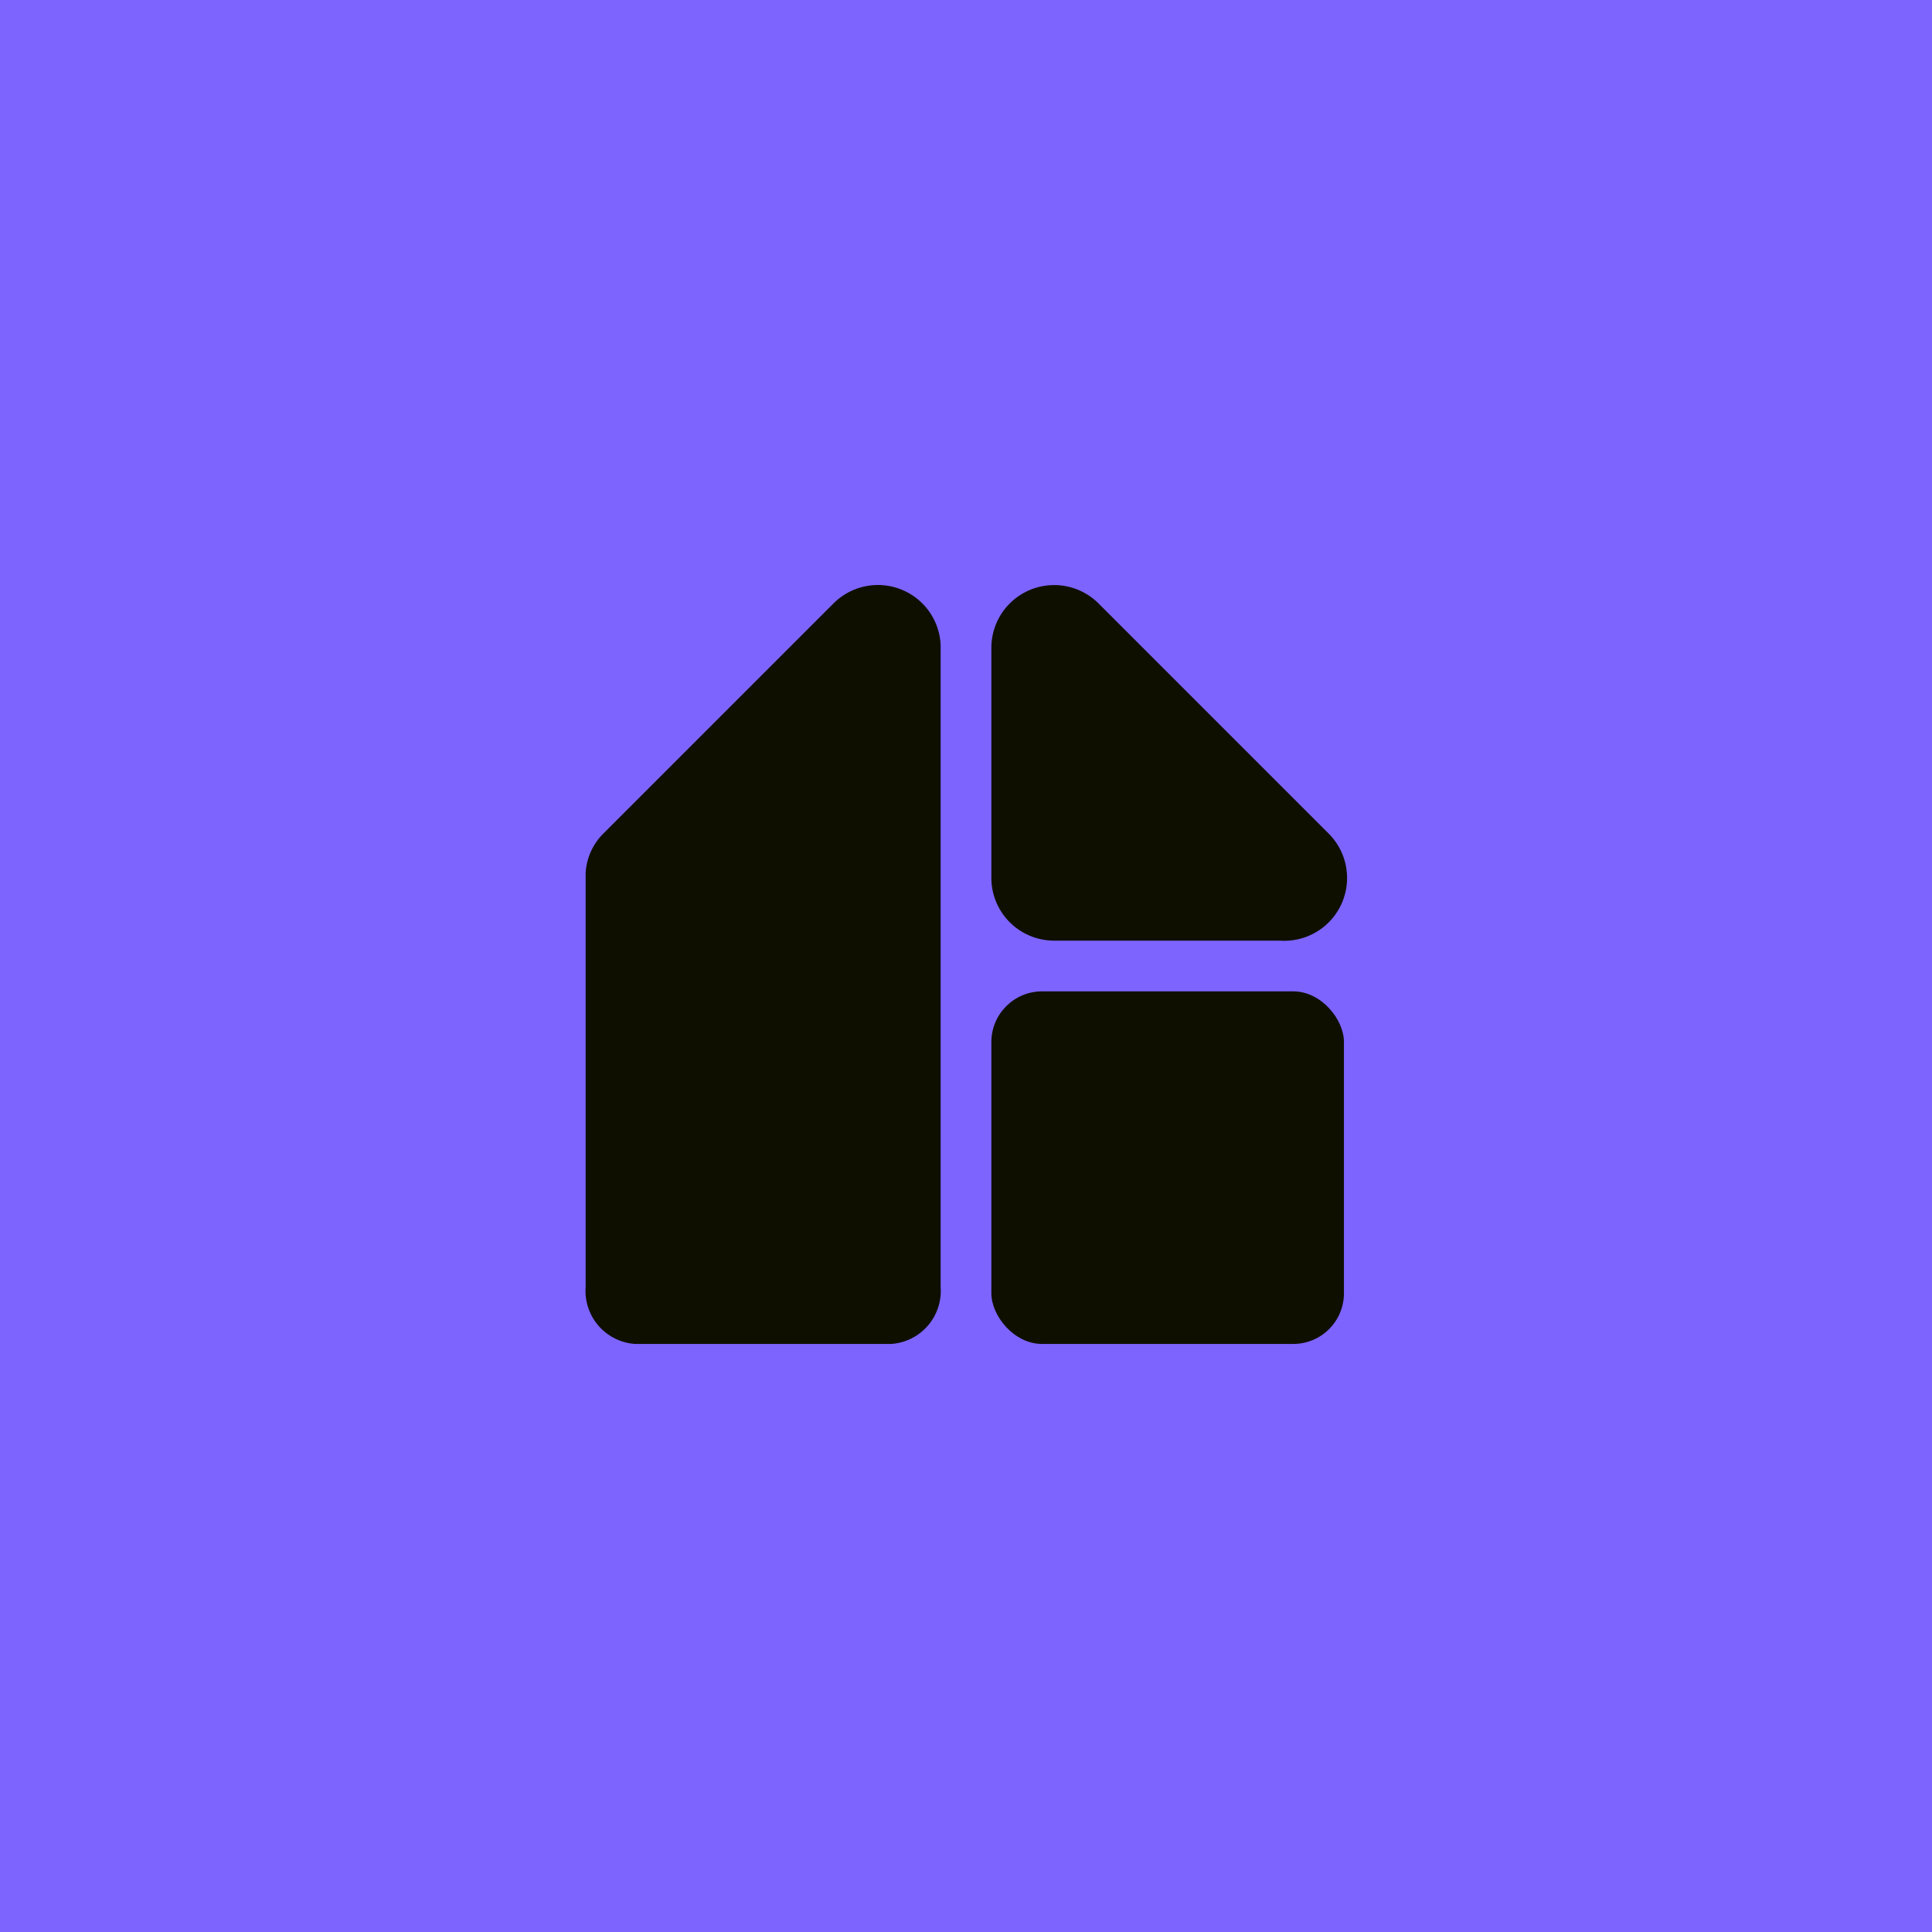 <svg xmlns="http://www.w3.org/2000/svg" viewBox="0 0 16 16"><defs><style>.a{fill:#7d64ff;}.b{fill:#0f0f00;}</style></defs><rect class="a" width="16" height="16"/><rect class="b" x="8.21" y="8.21" width="2.92" height="2.92" rx="0.42"/><path class="b" d="M8.73,7.79H10.6A.52.52,0,0,0,11,6.9L9.1,5a.52.52,0,0,0-.89.37V7.27A.52.52,0,0,0,8.73,7.79Z"/><path class="b" d="M6.9,5,5,6.9a.5.5,0,0,0-.15.33h0v3.43a.44.44,0,0,0,.41.47H7.38a.44.44,0,0,0,.41-.47V5.34h0A.52.52,0,0,0,6.9,5Z"/></svg>